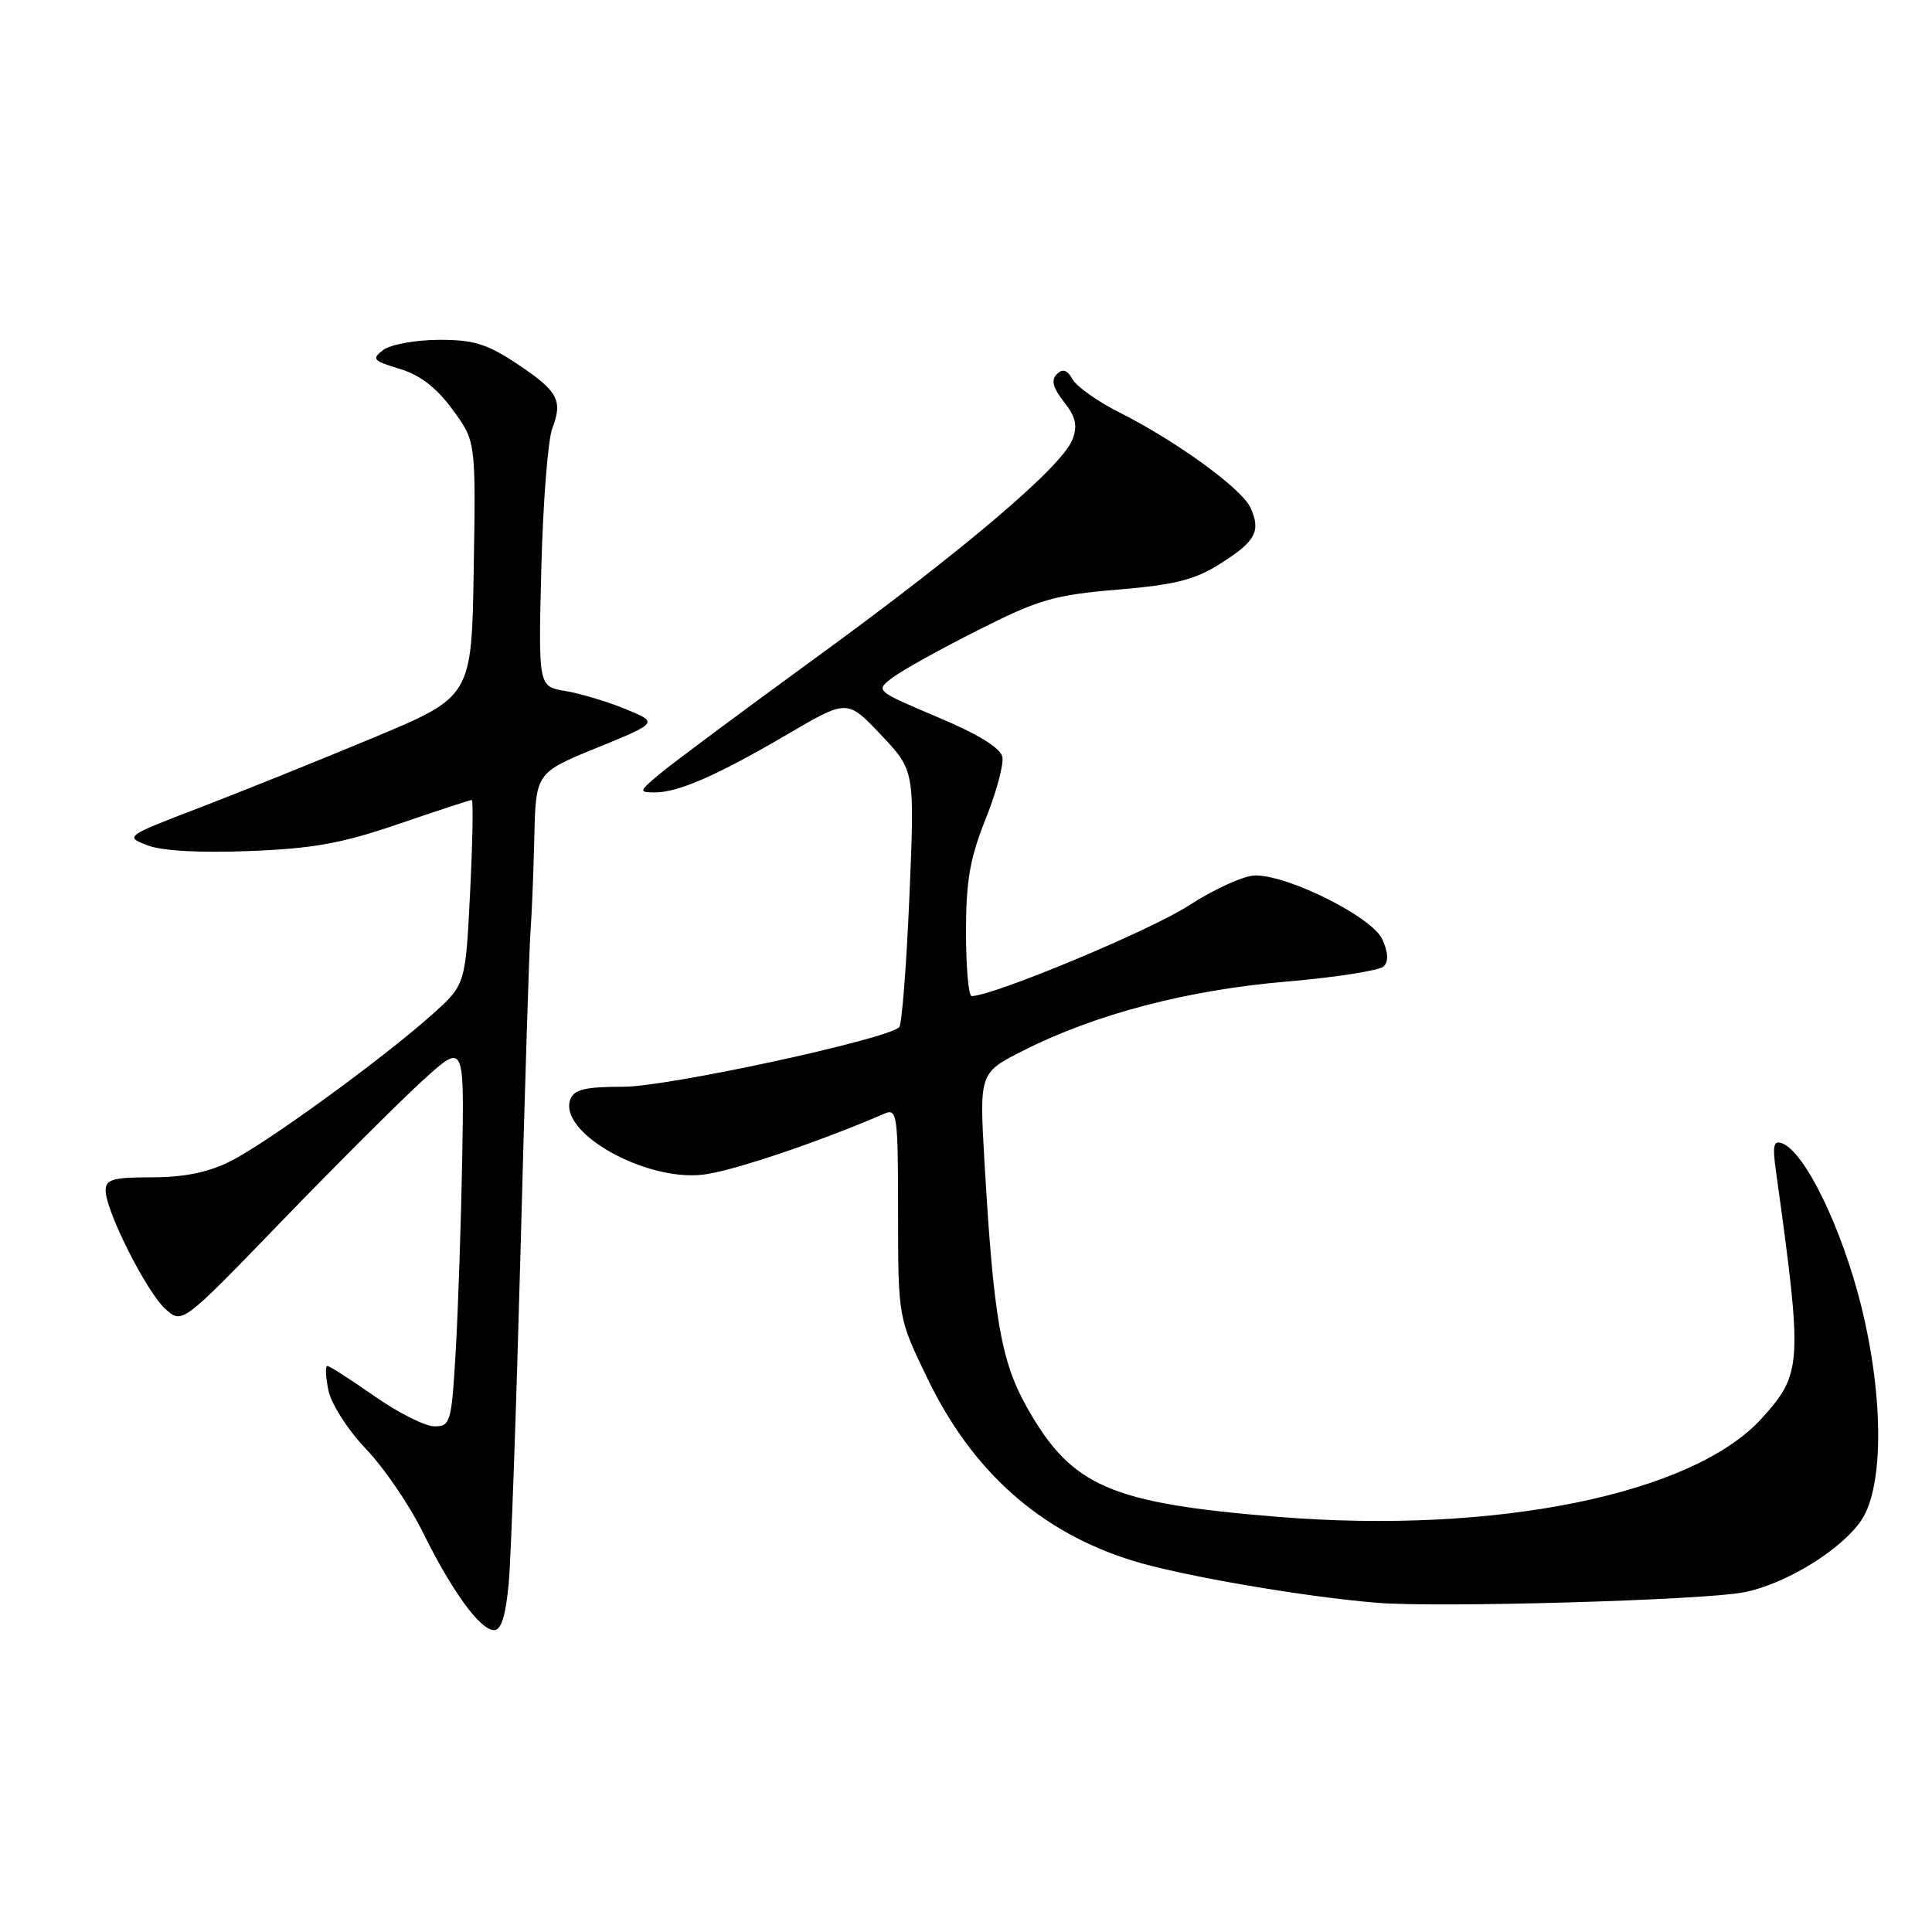 <?xml version="1.0" encoding="UTF-8" standalone="no"?>
<!DOCTYPE svg PUBLIC "-//W3C//DTD SVG 1.1//EN" "http://www.w3.org/Graphics/SVG/1.1/DTD/svg11.dtd" >
<svg xmlns="http://www.w3.org/2000/svg" xmlns:xlink="http://www.w3.org/1999/xlink" version="1.1" viewBox="0 0 256 256">
 <g >
 <path fill="currentColor"
d=" M 67.41 209.75 C 67.72 206.31 68.42 186.40 68.98 165.50 C 69.53 144.60 70.12 125.70 70.29 123.50 C 70.46 121.30 70.69 115.65 70.80 110.95 C 71.00 102.39 71.00 102.39 79.13 99.07 C 87.25 95.75 87.25 95.75 82.88 93.95 C 80.47 92.96 76.89 91.89 74.91 91.56 C 71.33 90.97 71.33 90.97 71.73 75.24 C 71.95 66.58 72.61 58.27 73.18 56.77 C 74.61 53.03 73.94 51.81 68.42 48.15 C 64.48 45.54 62.70 45.01 58.08 45.03 C 55.01 45.05 51.72 45.66 50.77 46.38 C 49.21 47.56 49.43 47.81 52.94 48.87 C 55.64 49.67 57.81 51.34 59.95 54.25 C 63.05 58.46 63.05 58.46 62.77 75.38 C 62.50 92.31 62.50 92.31 49.50 97.74 C 42.35 100.72 32.00 104.89 26.50 107.00 C 16.61 110.79 16.53 110.84 19.50 112.00 C 21.39 112.74 26.39 113.03 33.00 112.77 C 41.48 112.44 45.29 111.76 52.81 109.18 C 57.93 107.43 62.29 106.00 62.51 106.00 C 62.72 106.00 62.63 111.51 62.29 118.25 C 61.68 130.50 61.68 130.50 57.18 134.50 C 50.50 140.45 35.27 151.51 30.48 153.90 C 27.58 155.35 24.37 156.00 20.14 156.00 C 14.96 156.00 14.00 156.27 14.00 157.75 C 14.00 160.46 19.46 171.27 21.94 173.47 C 24.15 175.45 24.15 175.45 37.33 161.81 C 44.57 154.32 52.98 145.93 56.00 143.18 C 61.51 138.17 61.51 138.17 61.25 153.34 C 61.10 161.68 60.72 173.11 60.40 178.75 C 59.84 188.52 59.70 189.00 57.57 189.00 C 56.34 189.00 52.76 187.20 49.62 185.00 C 46.48 182.80 43.67 181.00 43.38 181.00 C 43.08 181.00 43.15 182.46 43.52 184.25 C 43.90 186.06 46.11 189.50 48.50 192.00 C 50.87 194.47 54.25 199.43 56.01 203.00 C 59.90 210.88 63.63 216.00 65.47 216.00 C 66.42 216.00 67.01 214.10 67.41 209.75 Z  M 231.00 211.00 C 236.57 209.94 244.09 205.32 246.69 201.36 C 249.62 196.88 249.59 185.06 246.63 173.09 C 244.07 162.76 239.18 152.67 236.17 151.51 C 235.00 151.06 234.84 151.76 235.33 155.23 C 238.88 180.80 238.81 181.99 233.45 187.93 C 224.35 198.00 198.18 203.33 169.32 200.99 C 147.07 199.18 141.99 196.97 136.08 186.49 C 132.63 180.38 131.64 174.63 130.44 153.82 C 129.77 142.15 129.77 142.15 135.65 139.18 C 145.17 134.37 157.36 131.18 170.42 130.07 C 176.98 129.51 182.80 128.60 183.35 128.05 C 184.01 127.39 183.95 126.19 183.16 124.46 C 181.83 121.53 170.84 116.00 166.34 116.00 C 164.86 116.00 160.87 117.81 157.48 120.01 C 152.48 123.27 131.68 131.94 128.75 131.99 C 128.34 131.99 128.00 128.18 128.00 123.51 C 128.00 116.71 128.52 113.73 130.58 108.57 C 132.01 105.02 133.01 101.30 132.82 100.31 C 132.60 99.12 129.66 97.31 124.23 95.02 C 116.00 91.54 115.98 91.52 118.24 89.81 C 119.48 88.86 124.58 86.02 129.57 83.51 C 137.64 79.43 139.67 78.84 148.07 78.13 C 155.65 77.50 158.32 76.83 161.65 74.72 C 166.38 71.74 167.10 70.41 165.71 67.30 C 164.58 64.77 155.93 58.48 148.31 54.64 C 145.45 53.20 142.67 51.23 142.12 50.26 C 141.41 49.00 140.82 48.81 140.03 49.58 C 139.25 50.36 139.51 51.38 140.98 53.25 C 142.55 55.25 142.81 56.38 142.10 58.25 C 140.74 61.81 127.76 72.85 108.00 87.23 C 98.37 94.24 89.15 101.10 87.50 102.48 C 84.63 104.88 84.60 104.99 86.78 105.00 C 89.90 105.00 95.05 102.74 104.39 97.27 C 112.27 92.65 112.27 92.65 116.74 97.38 C 121.21 102.10 121.21 102.10 120.50 118.80 C 120.11 127.99 119.50 135.77 119.15 136.11 C 117.42 137.75 88.48 144.00 82.63 144.00 C 77.58 144.00 76.08 144.35 75.58 145.66 C 73.91 150.01 85.39 156.54 93.14 155.65 C 96.94 155.22 108.44 151.35 117.25 147.54 C 118.87 146.84 119.00 147.83 119.00 160.70 C 119.00 174.61 119.00 174.61 122.93 182.73 C 128.88 195.04 137.90 203.03 150.08 206.80 C 156.55 208.80 172.84 211.60 182.50 212.38 C 190.63 213.04 225.48 212.05 231.00 211.00 Z "/>
</g>
</svg>